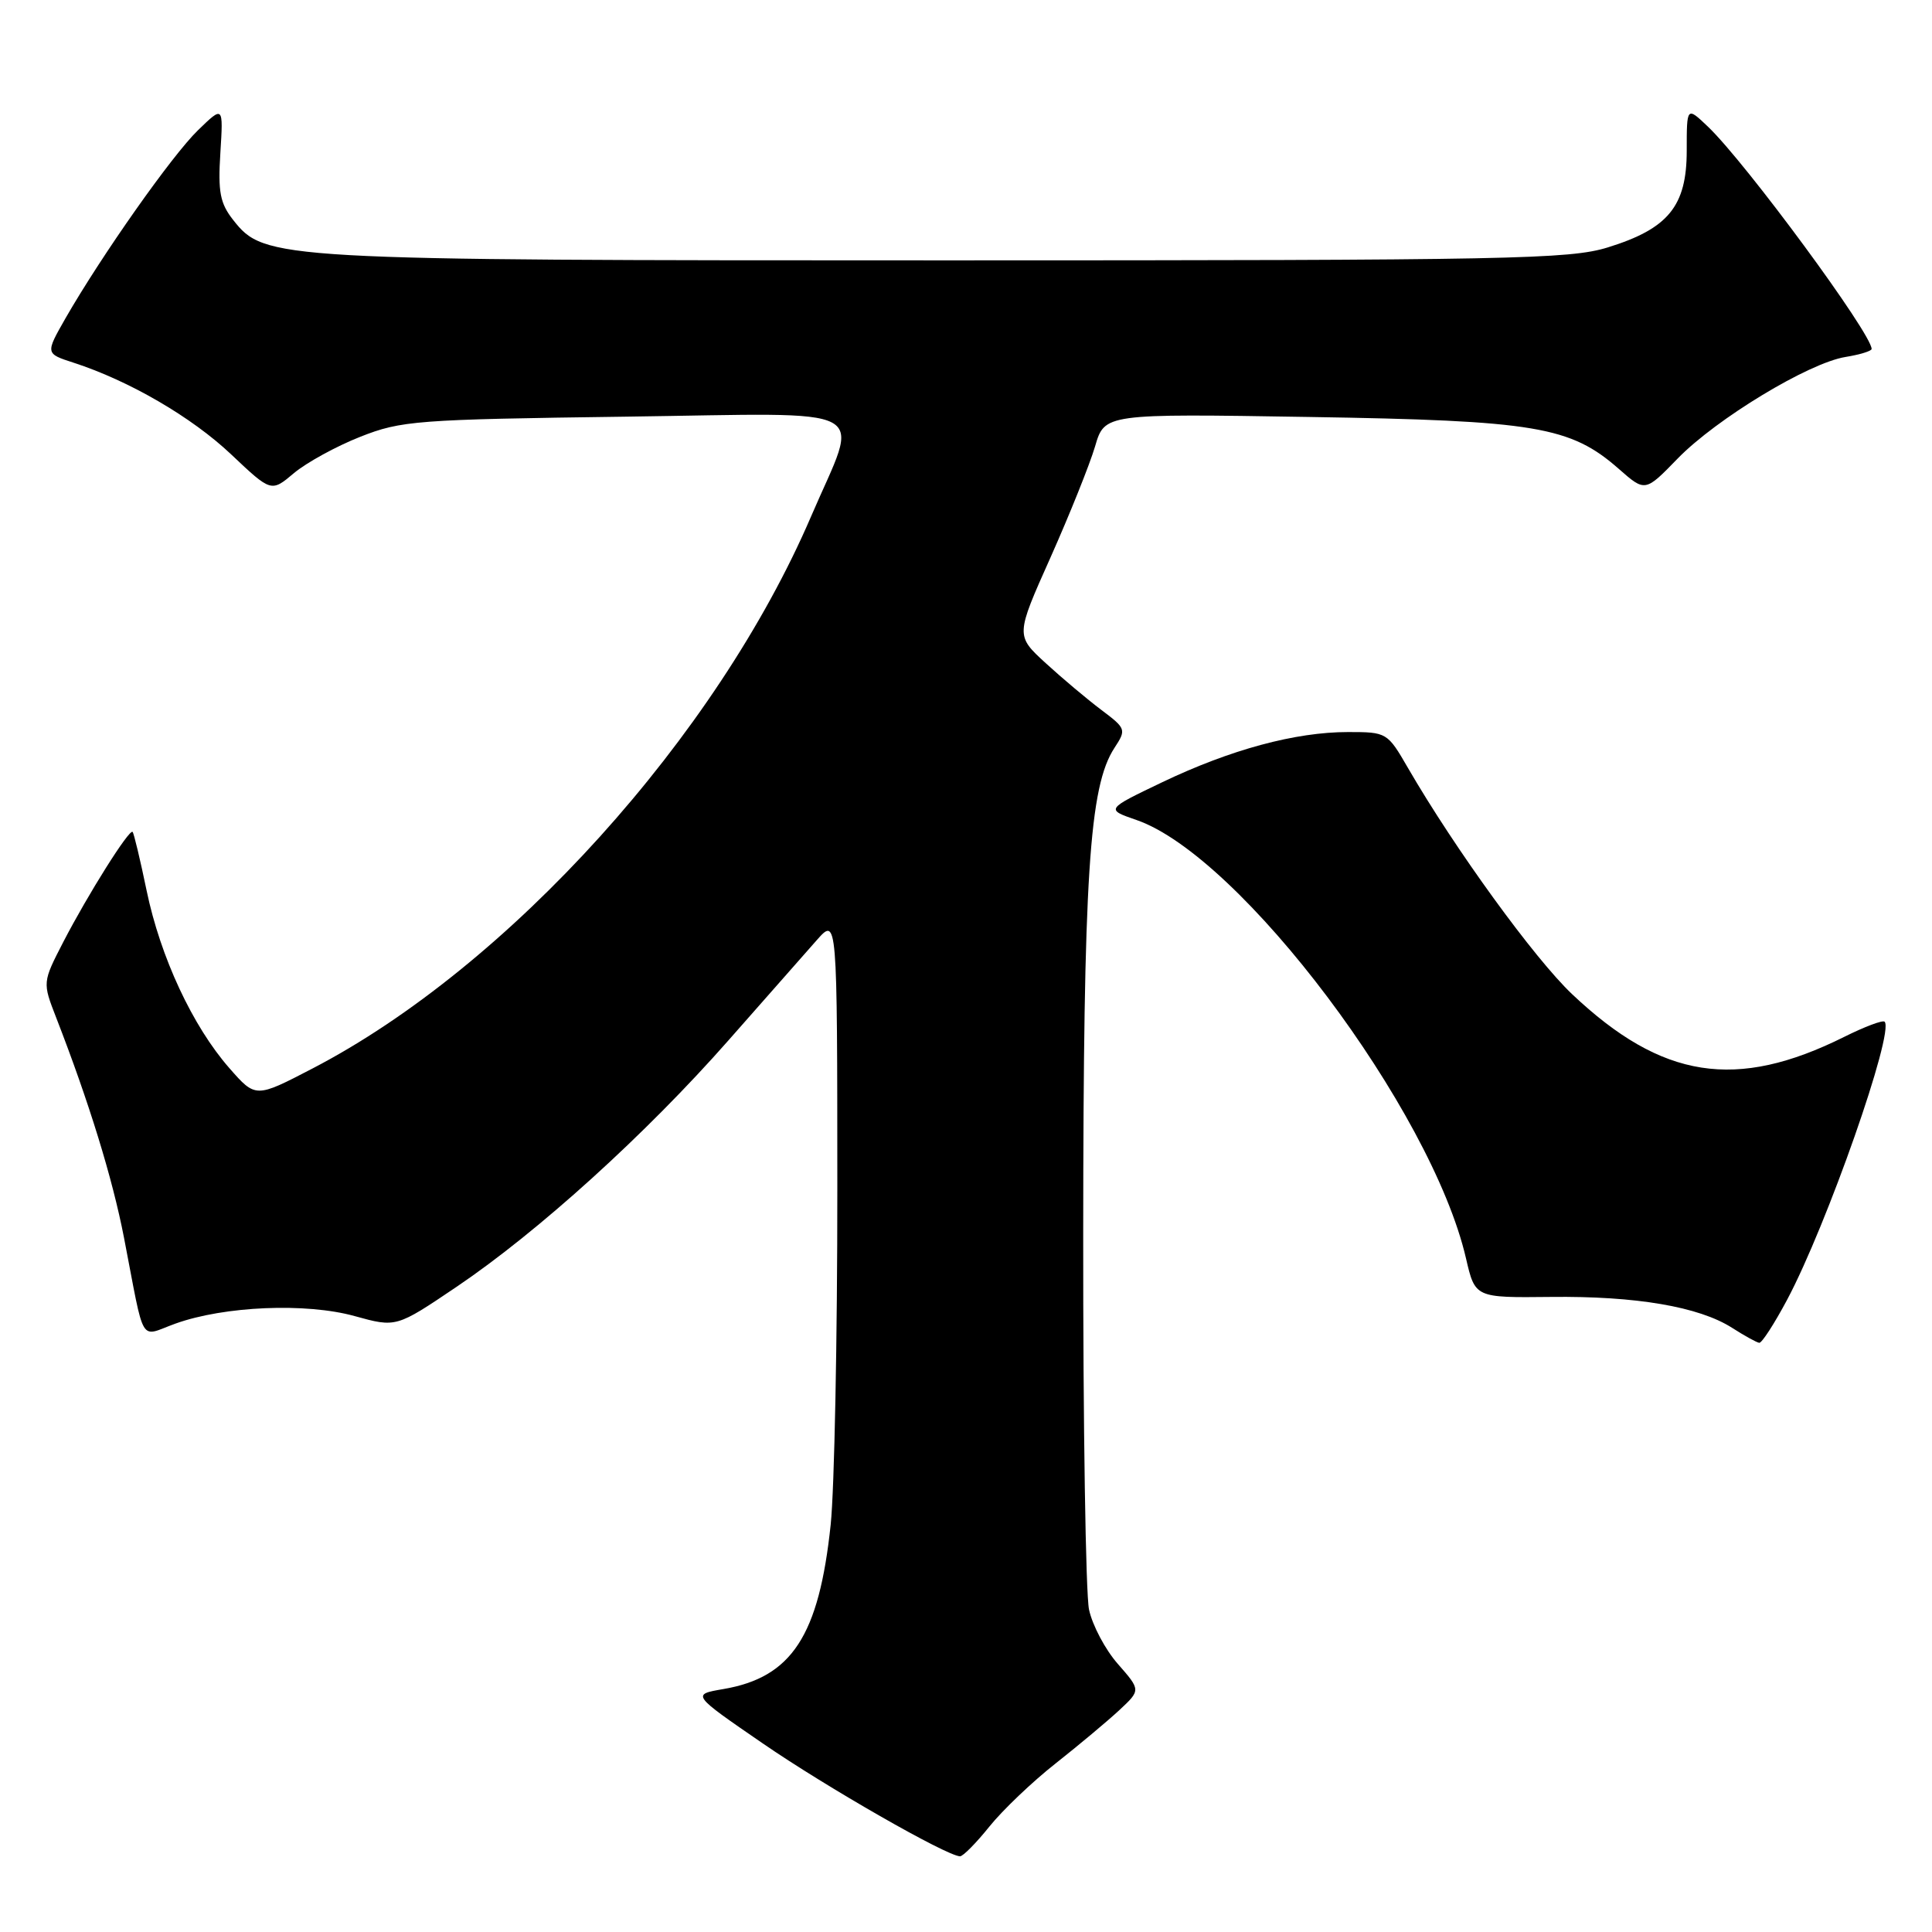 <?xml version="1.0" encoding="UTF-8" standalone="no"?>
<!DOCTYPE svg PUBLIC "-//W3C//DTD SVG 1.1//EN" "http://www.w3.org/Graphics/SVG/1.1/DTD/svg11.dtd" >
<svg xmlns="http://www.w3.org/2000/svg" xmlns:xlink="http://www.w3.org/1999/xlink" version="1.1" viewBox="0 0 256 256">
 <g >
 <path fill="currentColor"
d=" M 131.09 242.04 C 132.83 239.87 136.79 236.09 139.88 233.66 C 142.97 231.22 146.77 228.04 148.33 226.59 C 151.16 223.95 151.16 223.95 148.13 220.49 C 146.46 218.60 144.74 215.35 144.30 213.27 C 143.86 211.20 143.51 188.80 143.53 163.50 C 143.56 115.97 144.32 104.22 147.67 99.10 C 149.26 96.67 149.22 96.54 145.91 94.05 C 144.05 92.65 140.73 89.86 138.55 87.86 C 134.57 84.21 134.57 84.21 139.20 73.86 C 141.74 68.16 144.39 61.55 145.10 59.16 C 146.37 54.81 146.37 54.81 173.44 55.25 C 203.46 55.73 208.09 56.50 214.51 62.14 C 217.99 65.20 217.99 65.20 222.31 60.75 C 227.42 55.50 239.65 48.09 244.54 47.30 C 246.45 46.99 248.00 46.51 248.00 46.24 C 248.00 44.21 231.36 21.61 226.33 16.80 C 223.50 14.10 223.50 14.10 223.50 19.97 C 223.50 27.31 221.06 30.30 213.05 32.78 C 207.99 34.35 200.21 34.50 125.50 34.50 C 36.30 34.50 35.06 34.43 30.90 29.15 C 29.16 26.94 28.87 25.45 29.20 20.25 C 29.59 14.00 29.59 14.00 26.24 17.25 C 22.80 20.58 13.47 33.83 8.68 42.17 C 6.01 46.85 6.01 46.85 9.75 48.06 C 17.12 50.45 25.41 55.27 30.63 60.21 C 35.94 65.23 35.94 65.23 38.95 62.69 C 40.61 61.30 44.56 59.13 47.73 57.88 C 53.17 55.73 55.17 55.58 82.88 55.21 C 116.58 54.76 113.95 53.35 107.48 68.41 C 94.97 97.54 67.40 128.08 41.41 141.58 C 33.87 145.50 33.87 145.50 30.39 141.53 C 25.53 135.99 21.26 126.83 19.43 118.02 C 18.58 113.91 17.74 110.41 17.57 110.23 C 17.13 109.80 11.66 118.49 8.38 124.83 C 5.63 130.17 5.63 130.17 7.44 134.83 C 11.80 146.05 14.90 156.10 16.43 164.00 C 19.25 178.58 18.38 177.13 23.26 175.38 C 29.73 173.06 40.56 172.60 47.00 174.39 C 52.50 175.91 52.50 175.91 60.50 170.51 C 71.30 163.22 85.60 150.26 96.50 137.88 C 101.45 132.26 106.72 126.28 108.22 124.58 C 110.94 121.50 110.94 121.50 110.95 157.50 C 110.96 177.30 110.56 197.33 110.07 202.02 C 108.52 216.75 104.92 222.26 95.85 223.81 C 91.64 224.53 91.64 224.53 101.07 231.01 C 109.51 236.82 125.37 245.89 127.20 245.97 C 127.59 245.99 129.34 244.22 131.09 242.04 Z  M 236.80 172.23 C 242.08 162.31 251.05 136.72 249.72 135.38 C 249.47 135.14 247.08 136.04 244.39 137.38 C 230.05 144.53 220.22 142.99 208.32 131.74 C 203.32 127.01 192.77 112.47 186.56 101.75 C 183.84 97.05 183.76 97.00 178.62 97.00 C 171.63 97.00 163.06 99.32 154.00 103.65 C 146.50 107.24 146.50 107.24 150.58 108.65 C 164.39 113.41 189.69 147.06 194.25 166.73 C 195.46 171.96 195.46 171.96 205.48 171.85 C 216.79 171.72 225.12 173.14 229.52 175.95 C 231.16 177.00 232.77 177.89 233.11 177.93 C 233.45 177.97 235.11 175.40 236.80 172.23 Z "/>
</g>
</svg>